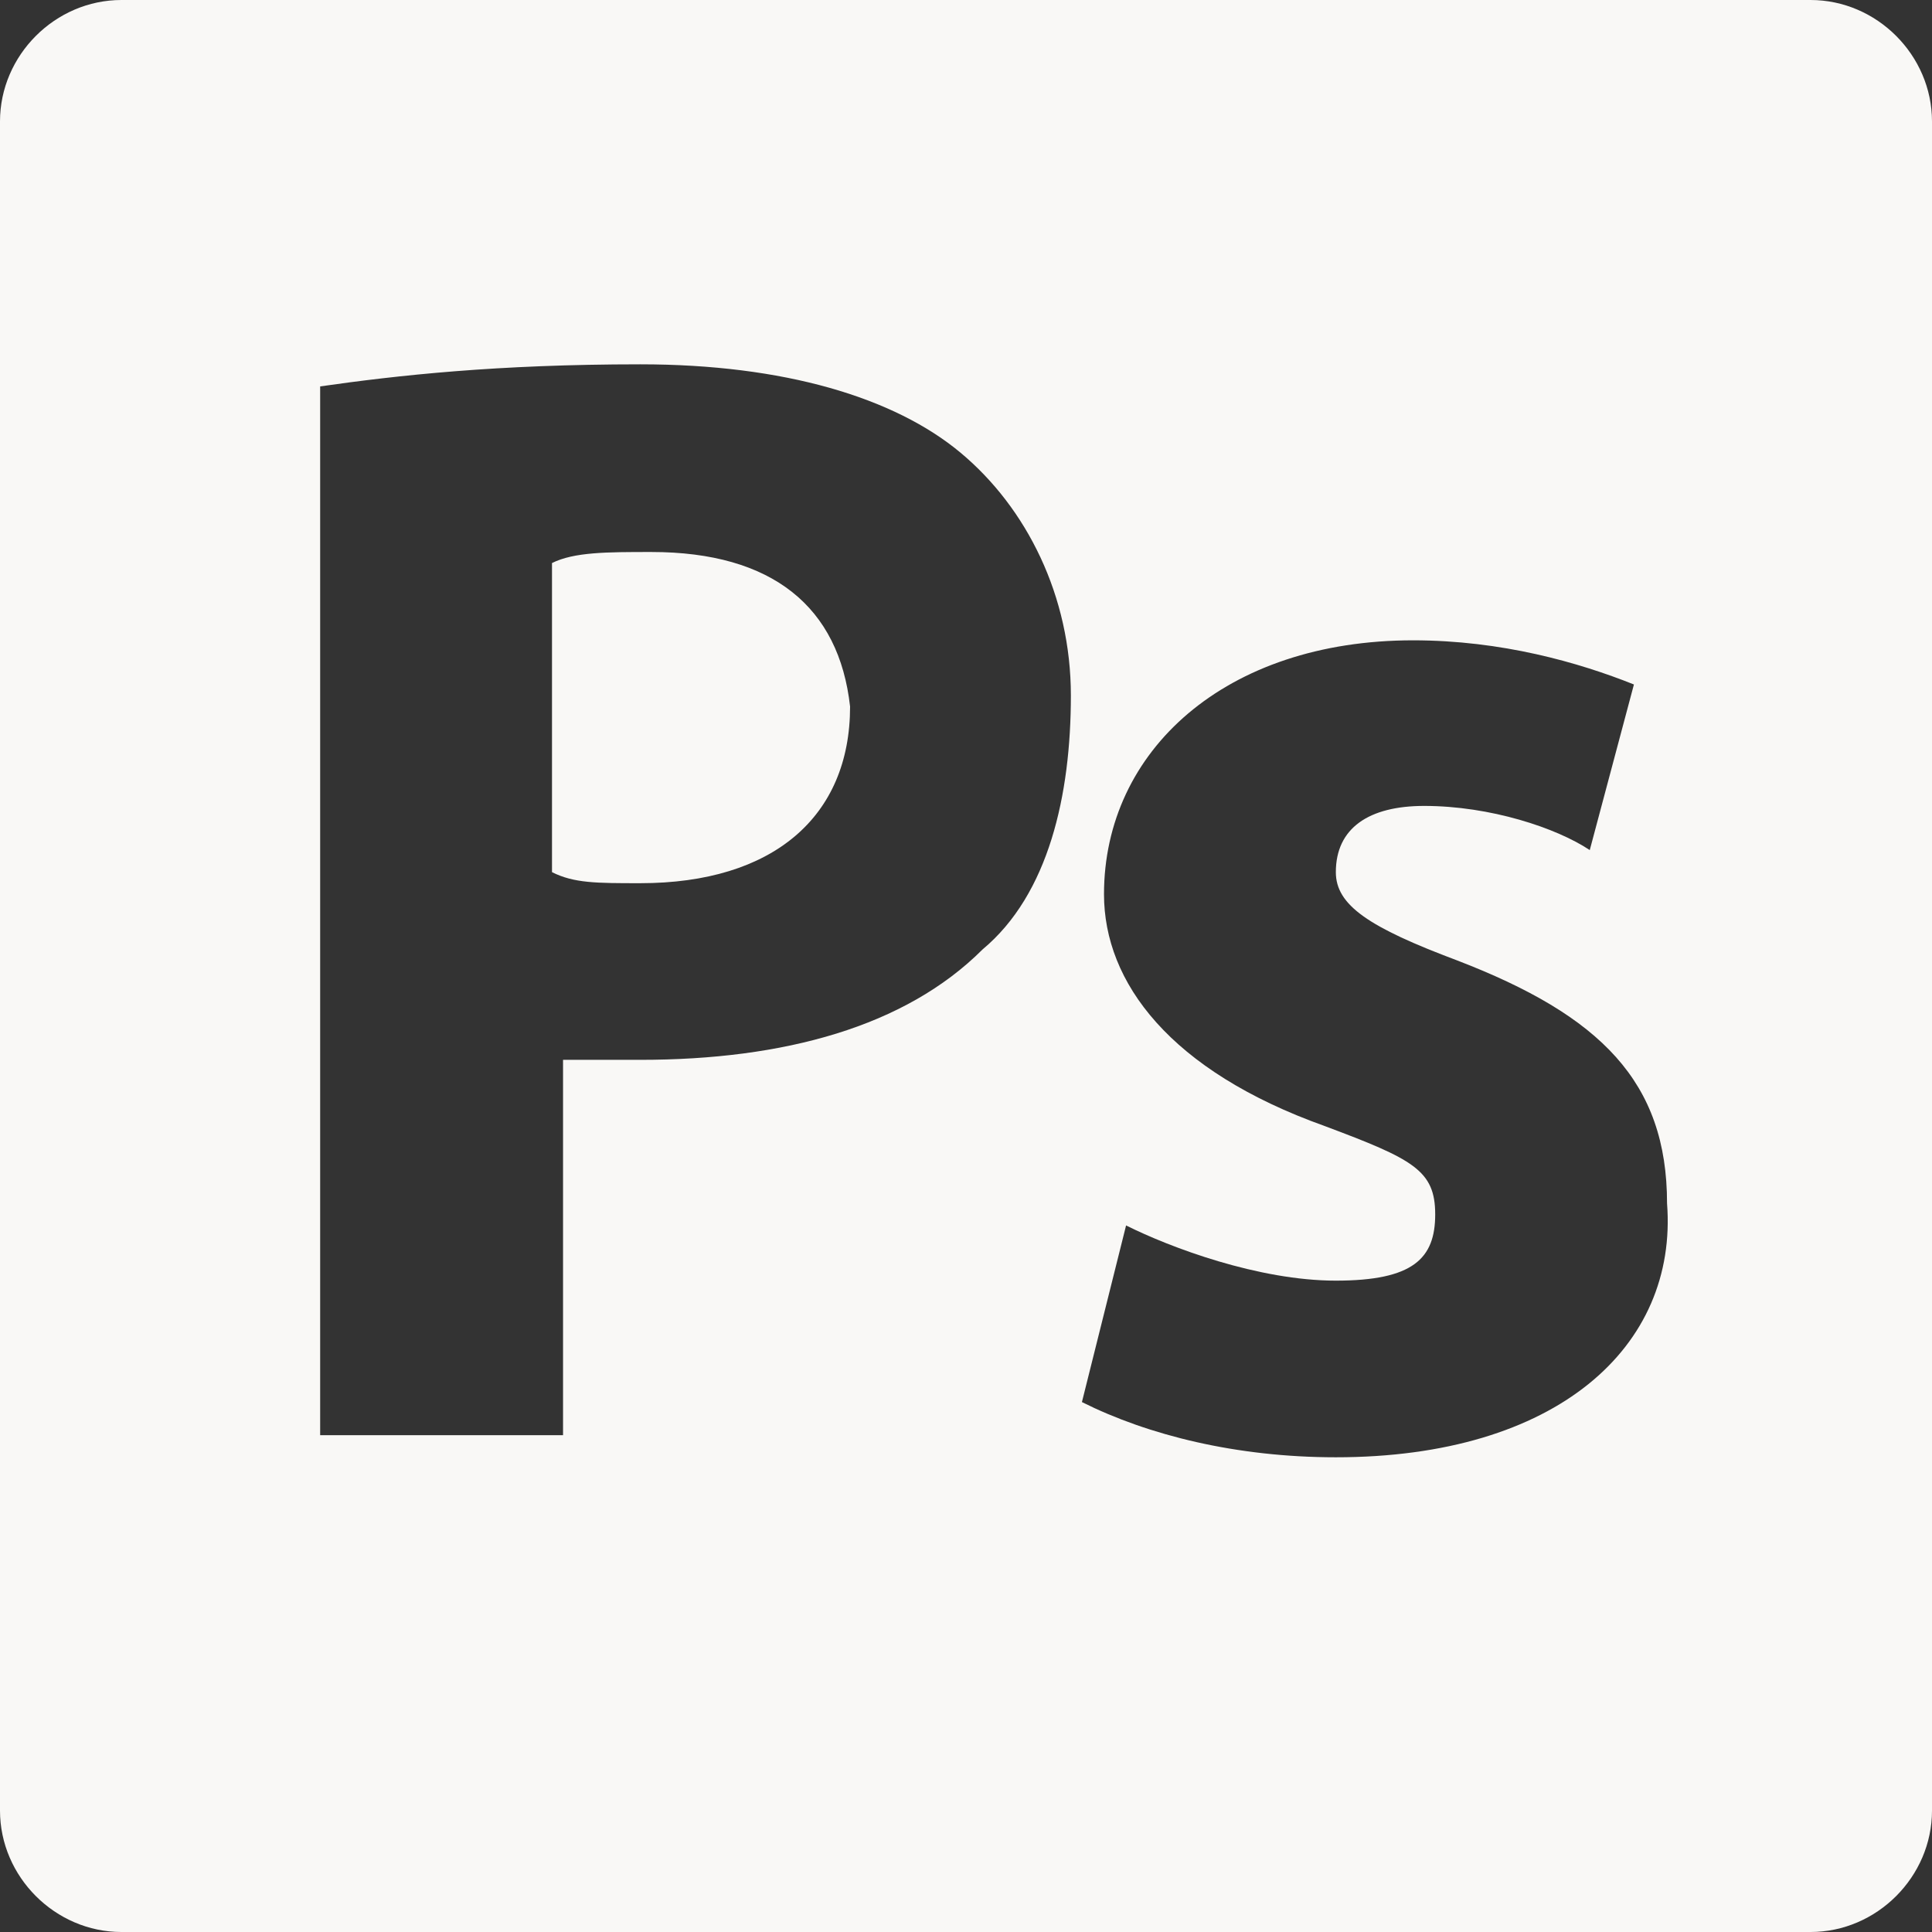 <?xml version="1.0" encoding="utf-8"?>
<!-- Generator: Adobe Illustrator 25.0.1, SVG Export Plug-In . SVG Version: 6.00 Build 0)  -->
<svg version="1.1" id="Capa_1" xmlns="http://www.w3.org/2000/svg" xmlns:xlink="http://www.w3.org/1999/xlink" x="0px" y="0px"
	 viewBox="0 0 17.5 17.5" style="enable-background:new 0 0 17.5 17.5;" xml:space="preserve">
<rect x="0" y="0" width="17.5" height="17.5" fill="#333333" stroke="none"/>
<style type="text/css">
	.st0{fill:#F9F8F6;}
</style>
<g>
	<path class="st0" d="M5.9,5C5.5,5,5.2,5,5,5.1v2.8C5.2,8,5.4,8,5.8,8c1.2,0,1.9-0.6,1.9-1.6C7.6,5.5,7,5,5.9,5z"/>
	<path class="st0" d="M16.4,0H1.1C0.5,0,0,0.5,0,1.1v15.3c0,0.6,0.5,1.1,1.1,1.1h15.3c0.6,0,1.1-0.5,1.1-1.1V1.1
		C17.5,0.5,17,0,16.4,0z M8.9,8.6c-0.7,0.7-1.8,1-3.1,1c-0.3,0-0.5,0-0.7,0V13H2.9V3.5c0.7-0.1,1.6-0.2,2.9-0.2
		c1.3,0,2.3,0.3,2.9,0.8c0.6,0.5,1,1.3,1,2.2S9.5,8.1,8.9,8.6z M12.1,13.2c-0.9,0-1.7-0.2-2.3-0.5l0.4-1.6c0.4,0.2,1.2,0.5,1.9,0.5
		c0.7,0,0.9-0.2,0.9-0.6c0-0.4-0.2-0.5-1-0.8c-1.4-0.5-2-1.3-2-2.1c0-1.3,1.1-2.3,2.8-2.3c0.8,0,1.5,0.2,2,0.4l-0.4,1.5
		c-0.3-0.2-0.9-0.4-1.5-0.4c-0.5,0-0.8,0.2-0.8,0.6c0,0.3,0.3,0.5,1.1,0.8c1.3,0.5,1.9,1.1,1.9,2.2C15.2,12.2,14.1,13.2,12.1,13.2z"
		/>
</g>
</svg>
